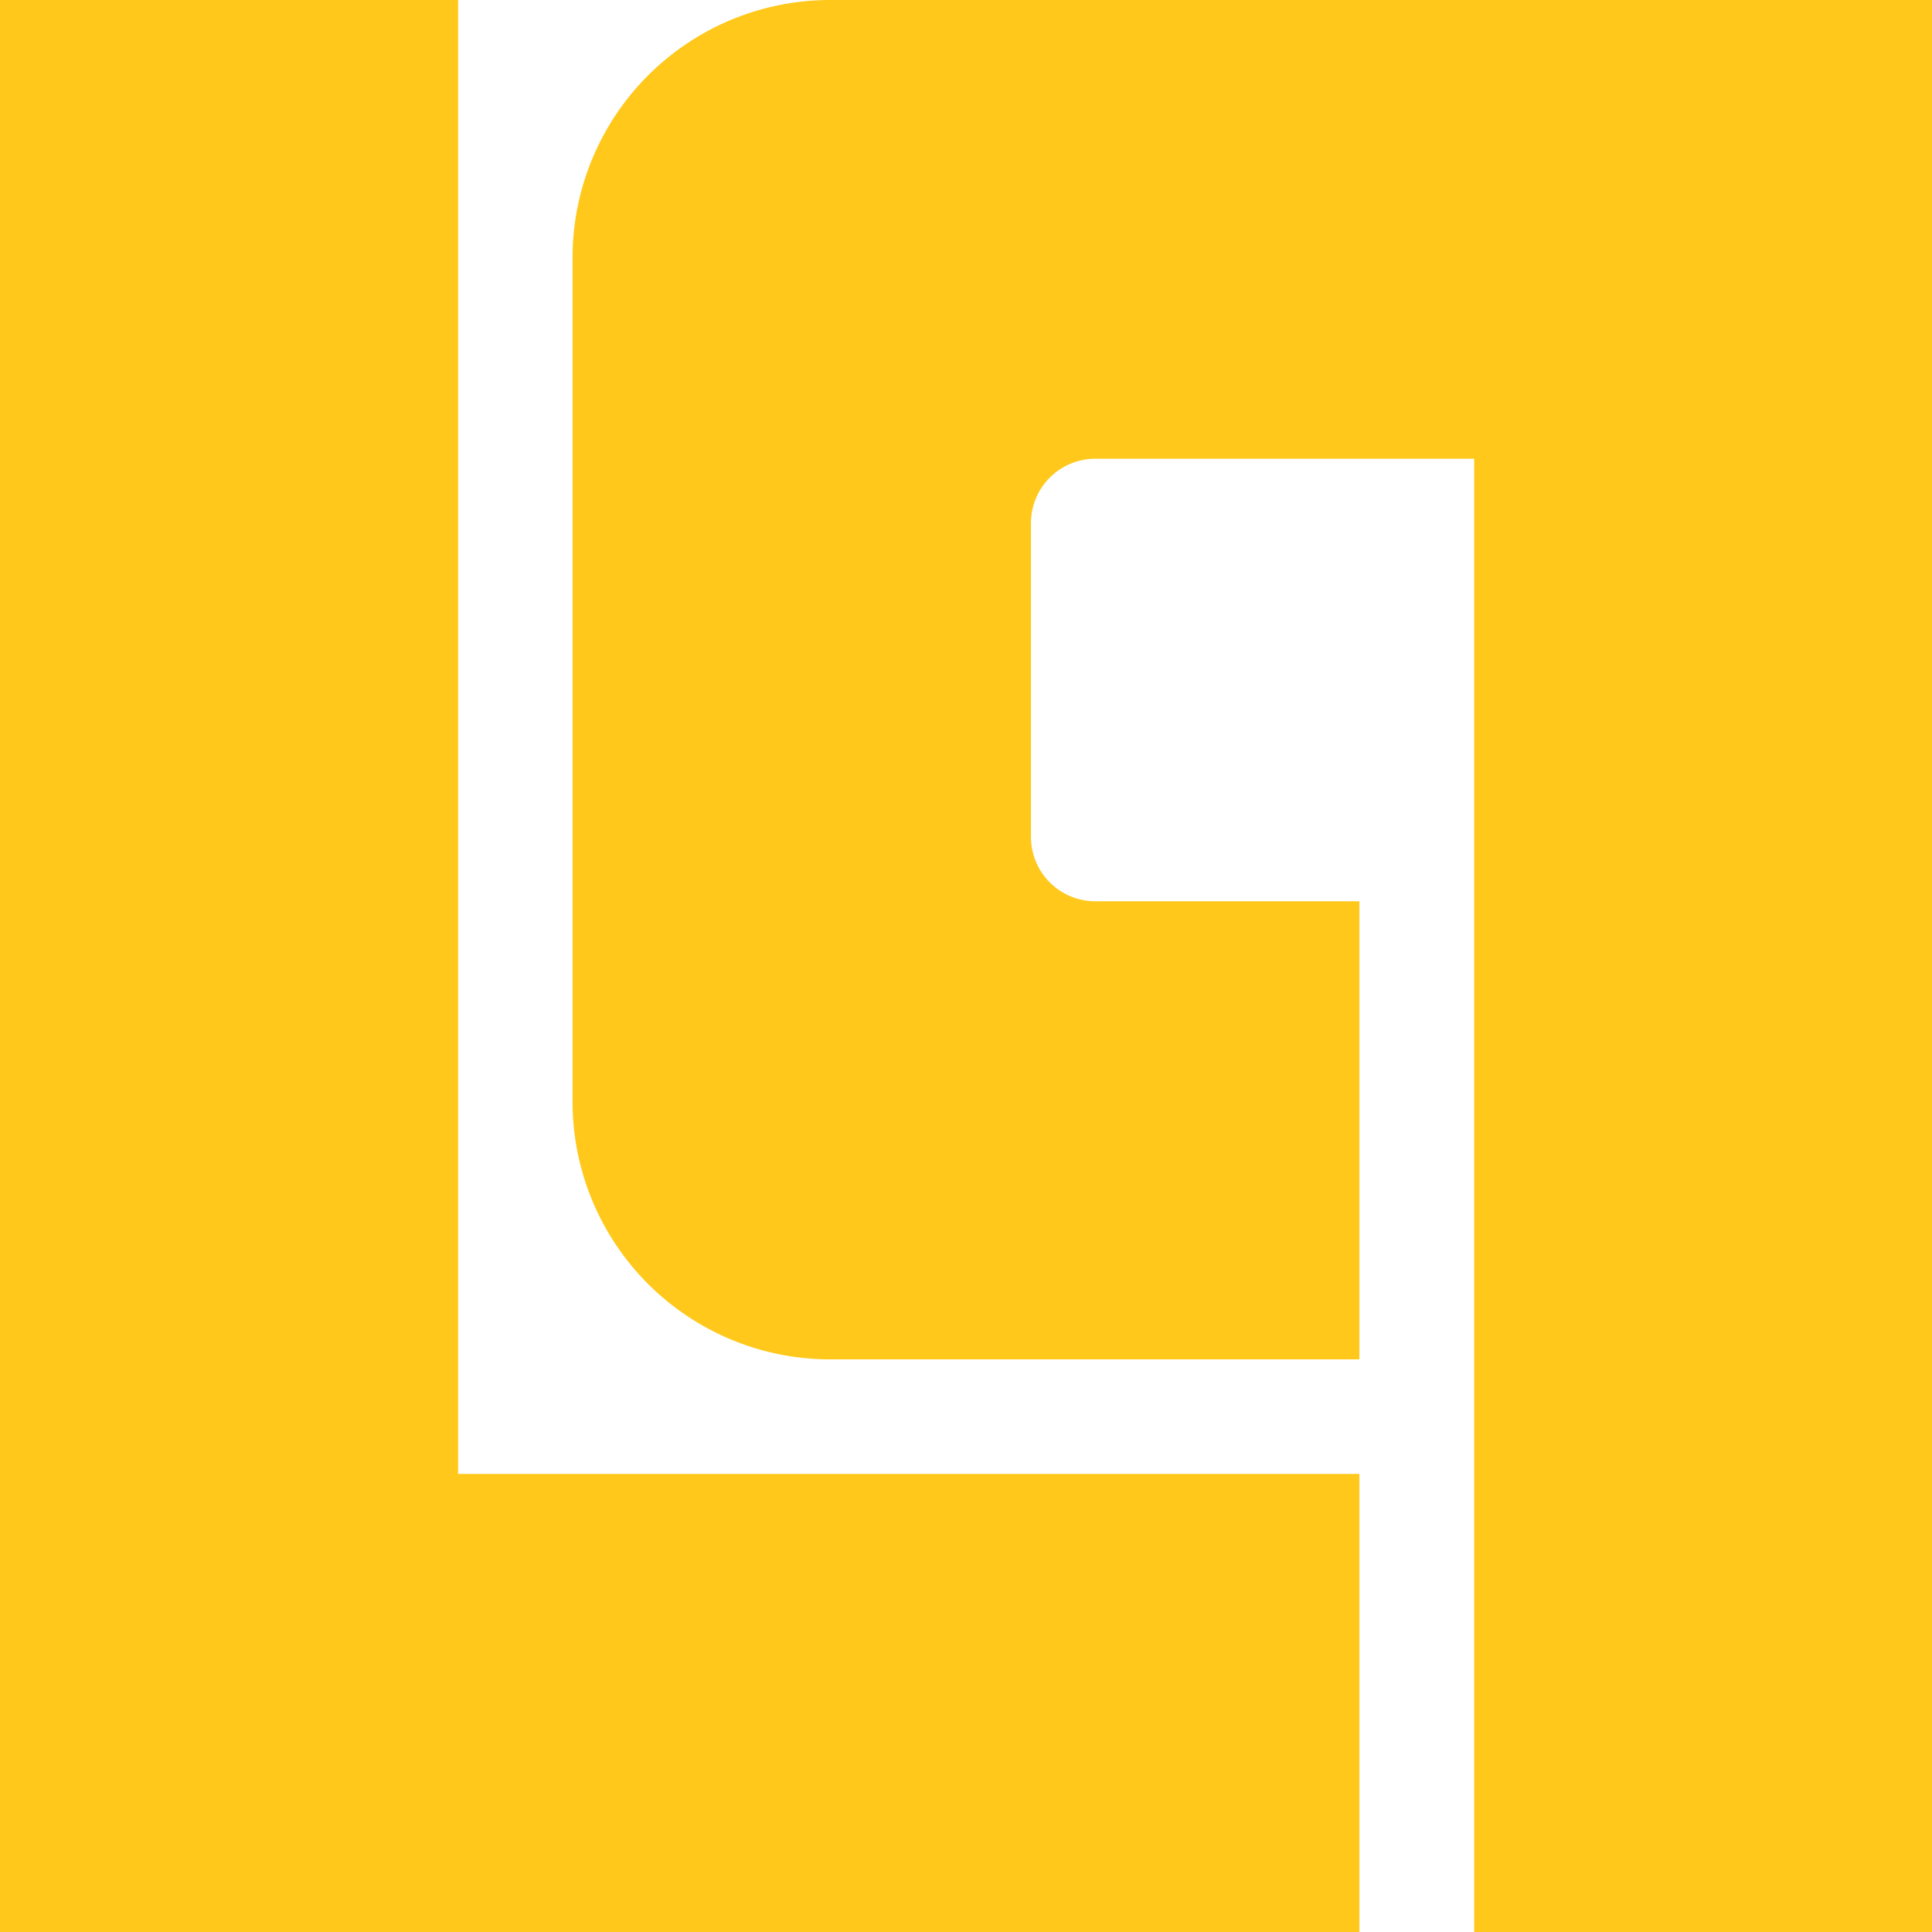 <svg xmlns="http://www.w3.org/2000/svg" viewBox="0 0 301.43 301.43"><defs><style>.cls-1{fill:#ffc81a;}</style></defs><g id="Camada_2" data-name="Camada 2"><g id="Camada_1-2" data-name="Camada 1"><polygon class="cls-1" points="71.47 229.96 71.47 0 0 0 0 229.96 0 301.43 71.47 301.43 212.09 301.43 212.09 229.96 71.47 229.96"/><path class="cls-1" d="M160.8,0H129.54A40.2,40.2,0,0,0,89.33,40.2V171.89a40.2,40.2,0,0,0,40.21,40.2h82.55V140.62H170.85a10.05,10.05,0,0,1-10-10.05v-49a10.05,10.05,0,0,1,10-10H230v230h71.47V0H160.8Z"/></g></g></svg>